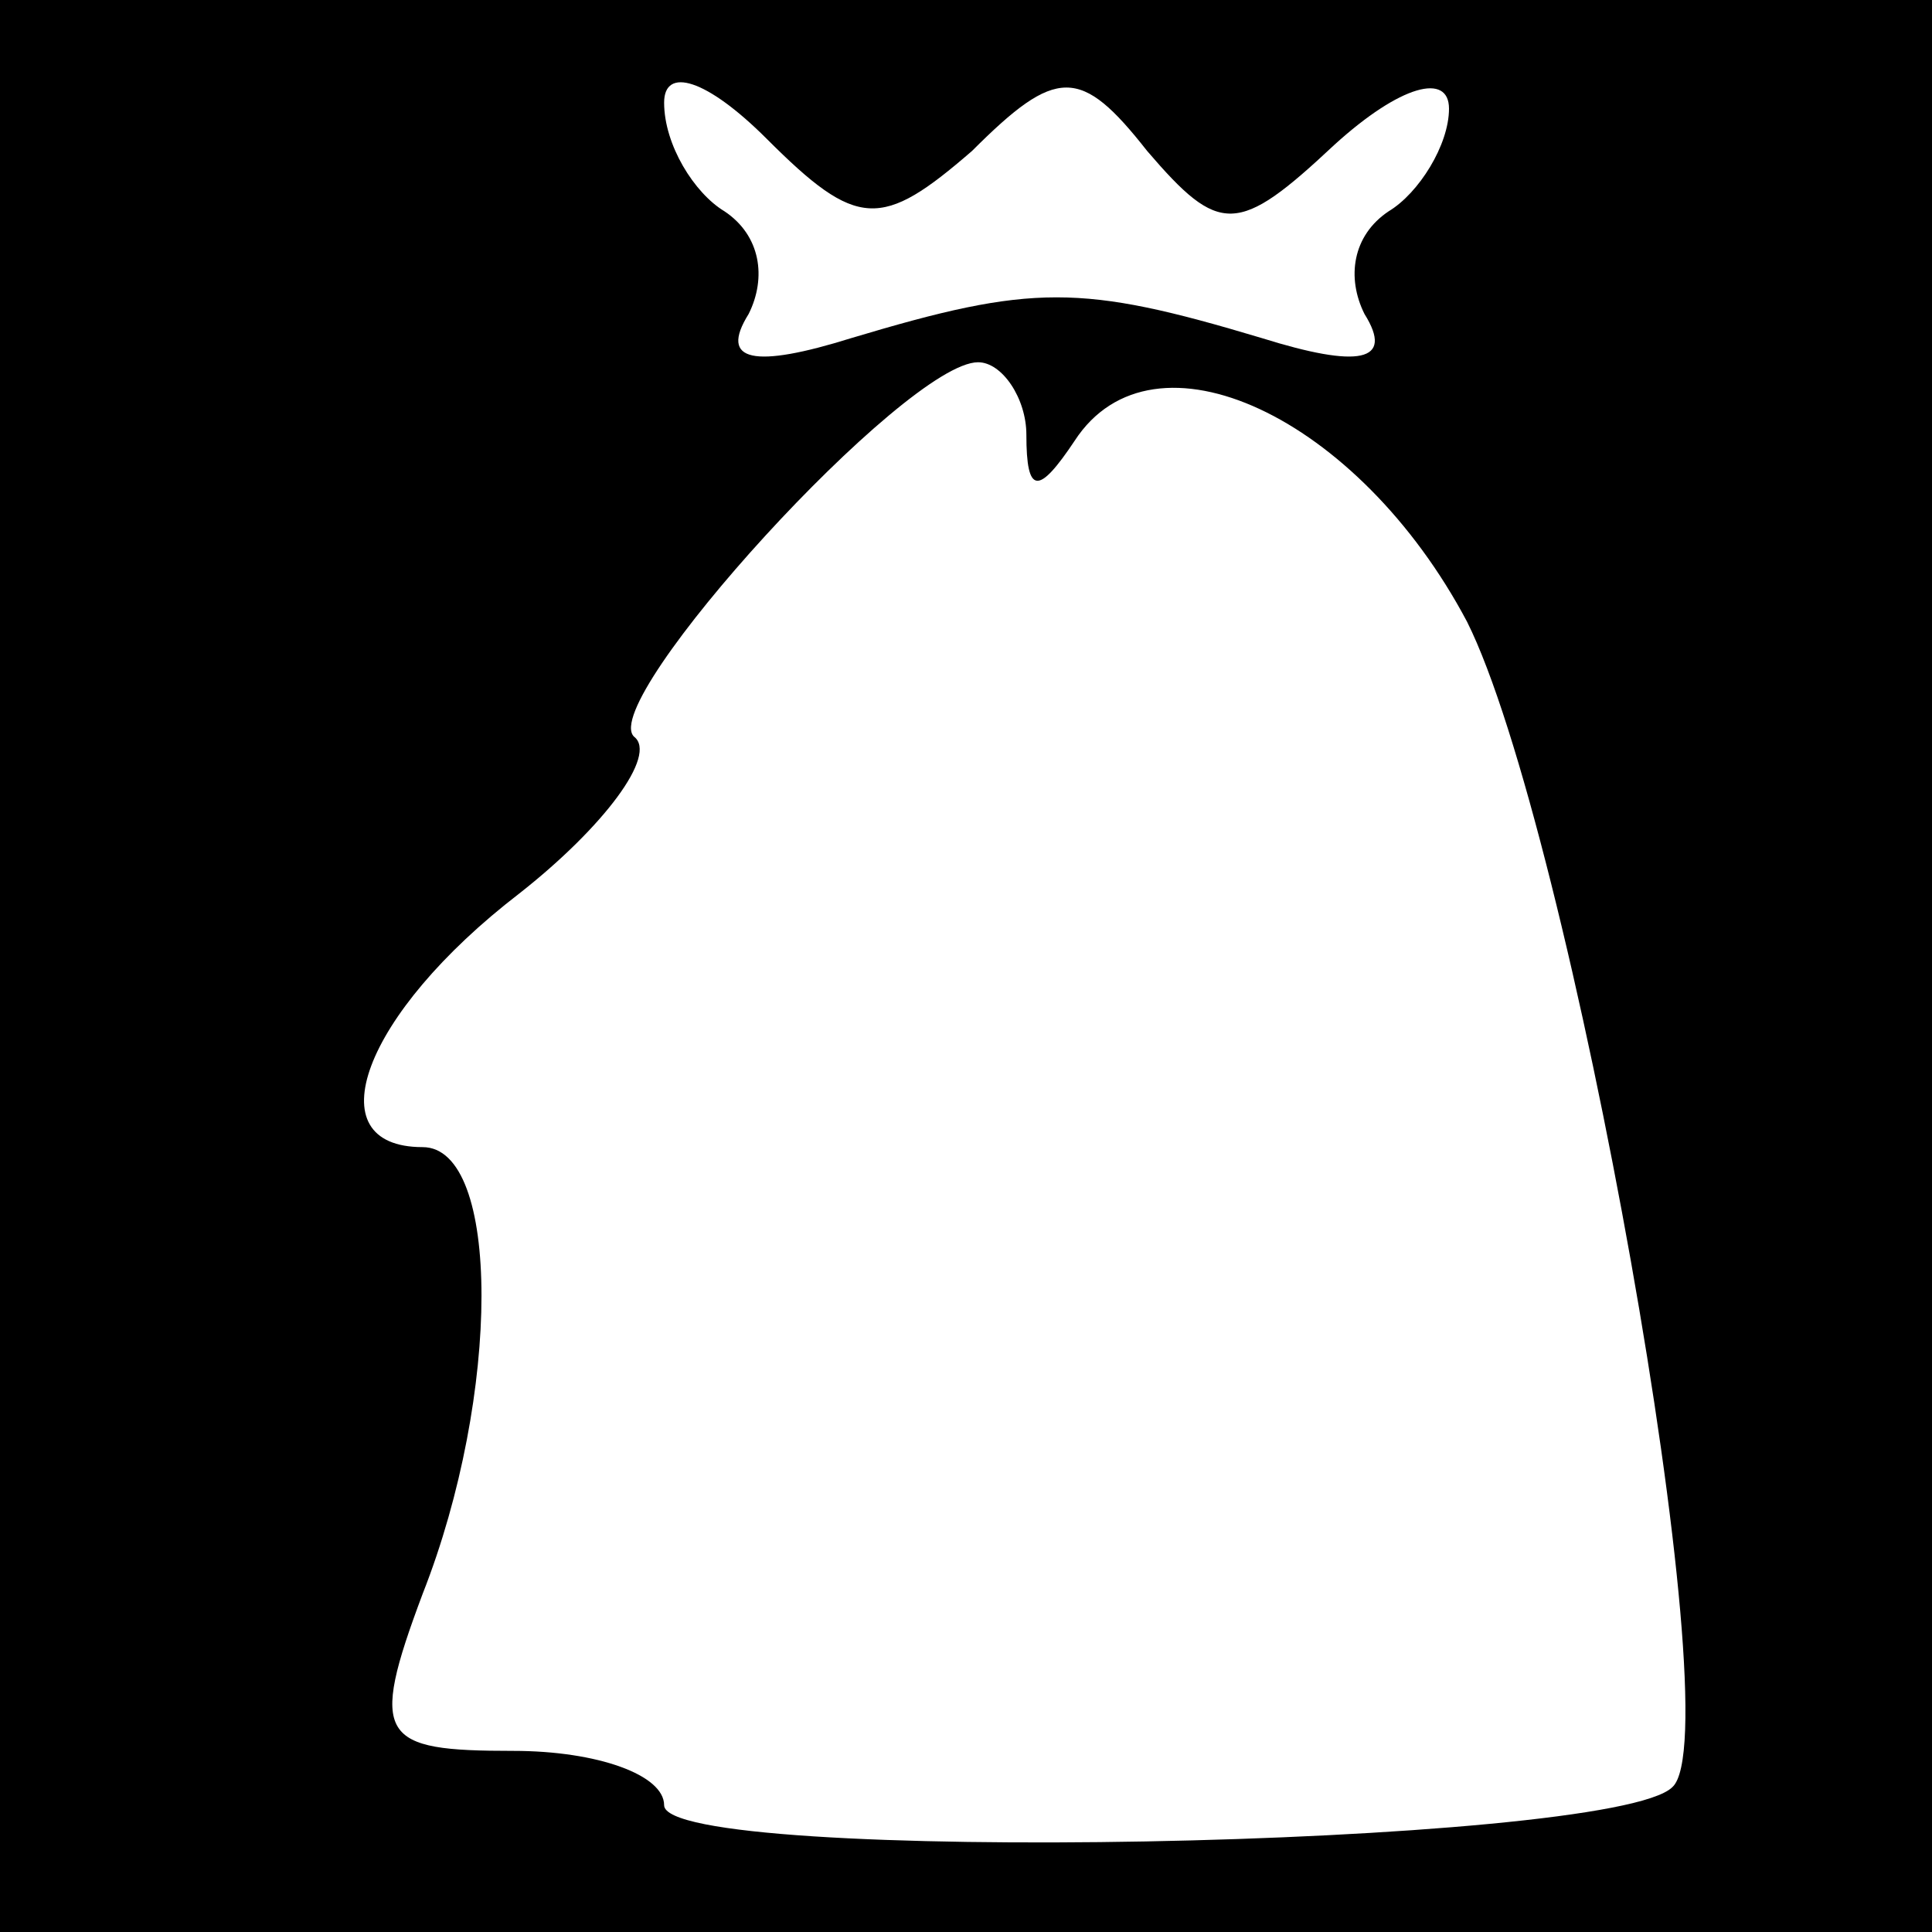 <?xml version="1.0" standalone="no"?>
<!DOCTYPE svg PUBLIC "-//W3C//DTD SVG 20010904//EN"
 "http://www.w3.org/TR/2001/REC-SVG-20010904/DTD/svg10.dtd">
<svg version="1.0" xmlns="http://www.w3.org/2000/svg"
 width="32pt" height="32pt" viewBox="0 0 32 32"
 preserveAspectRatio="xMidYMid meet">
<rect x="0" y="0" width="32" height="32" fill="#808080" stroke="none"/>
<g transform="translate(0,32) scale(0.1,-0.1)"
fill="#000000" stroke="none">
<path fill="#000000" stroke="none" d="M0 160 l0 -160 160 0 160 0 0 160 0
160 -160 0 -160 0 0 -160z"/>
<path fill="#ffffff" stroke="none" d="M161 295 c14 14 18 14 29 0 12 -14 15
-14 31 1 11 10 19 12 19 6 0 -6 -5 -14 -10 -17 -6 -4 -7 -11 -4 -17 5 -8 -1
-9 -17 -4 -30 9 -38 9 -68 0 -16 -5 -22 -4 -17 4 3 6 2 13 -4 17 -5 3 -10 11
-10 18 0 6 7 4 17 -6 15 -15 19 -15 34 -2z"/>
<path fill="#ffffff" stroke="none" d="M170 248 c0 -10 2 -10 8 -1 13 20 47 4
65 -30 17 -34 44 -184 34 -193 -10 -10 -167 -13 -167 -3 0 5 -11 9 -25 9 -22
0 -24 2 -15 26 13 33 13 74 0 74 -18 0 -10 22 16 42 14 11 23 23 19 26 -6 6
45 62 57 62 4 0 8 -6 8 -12z"/>
</g>
</svg>
